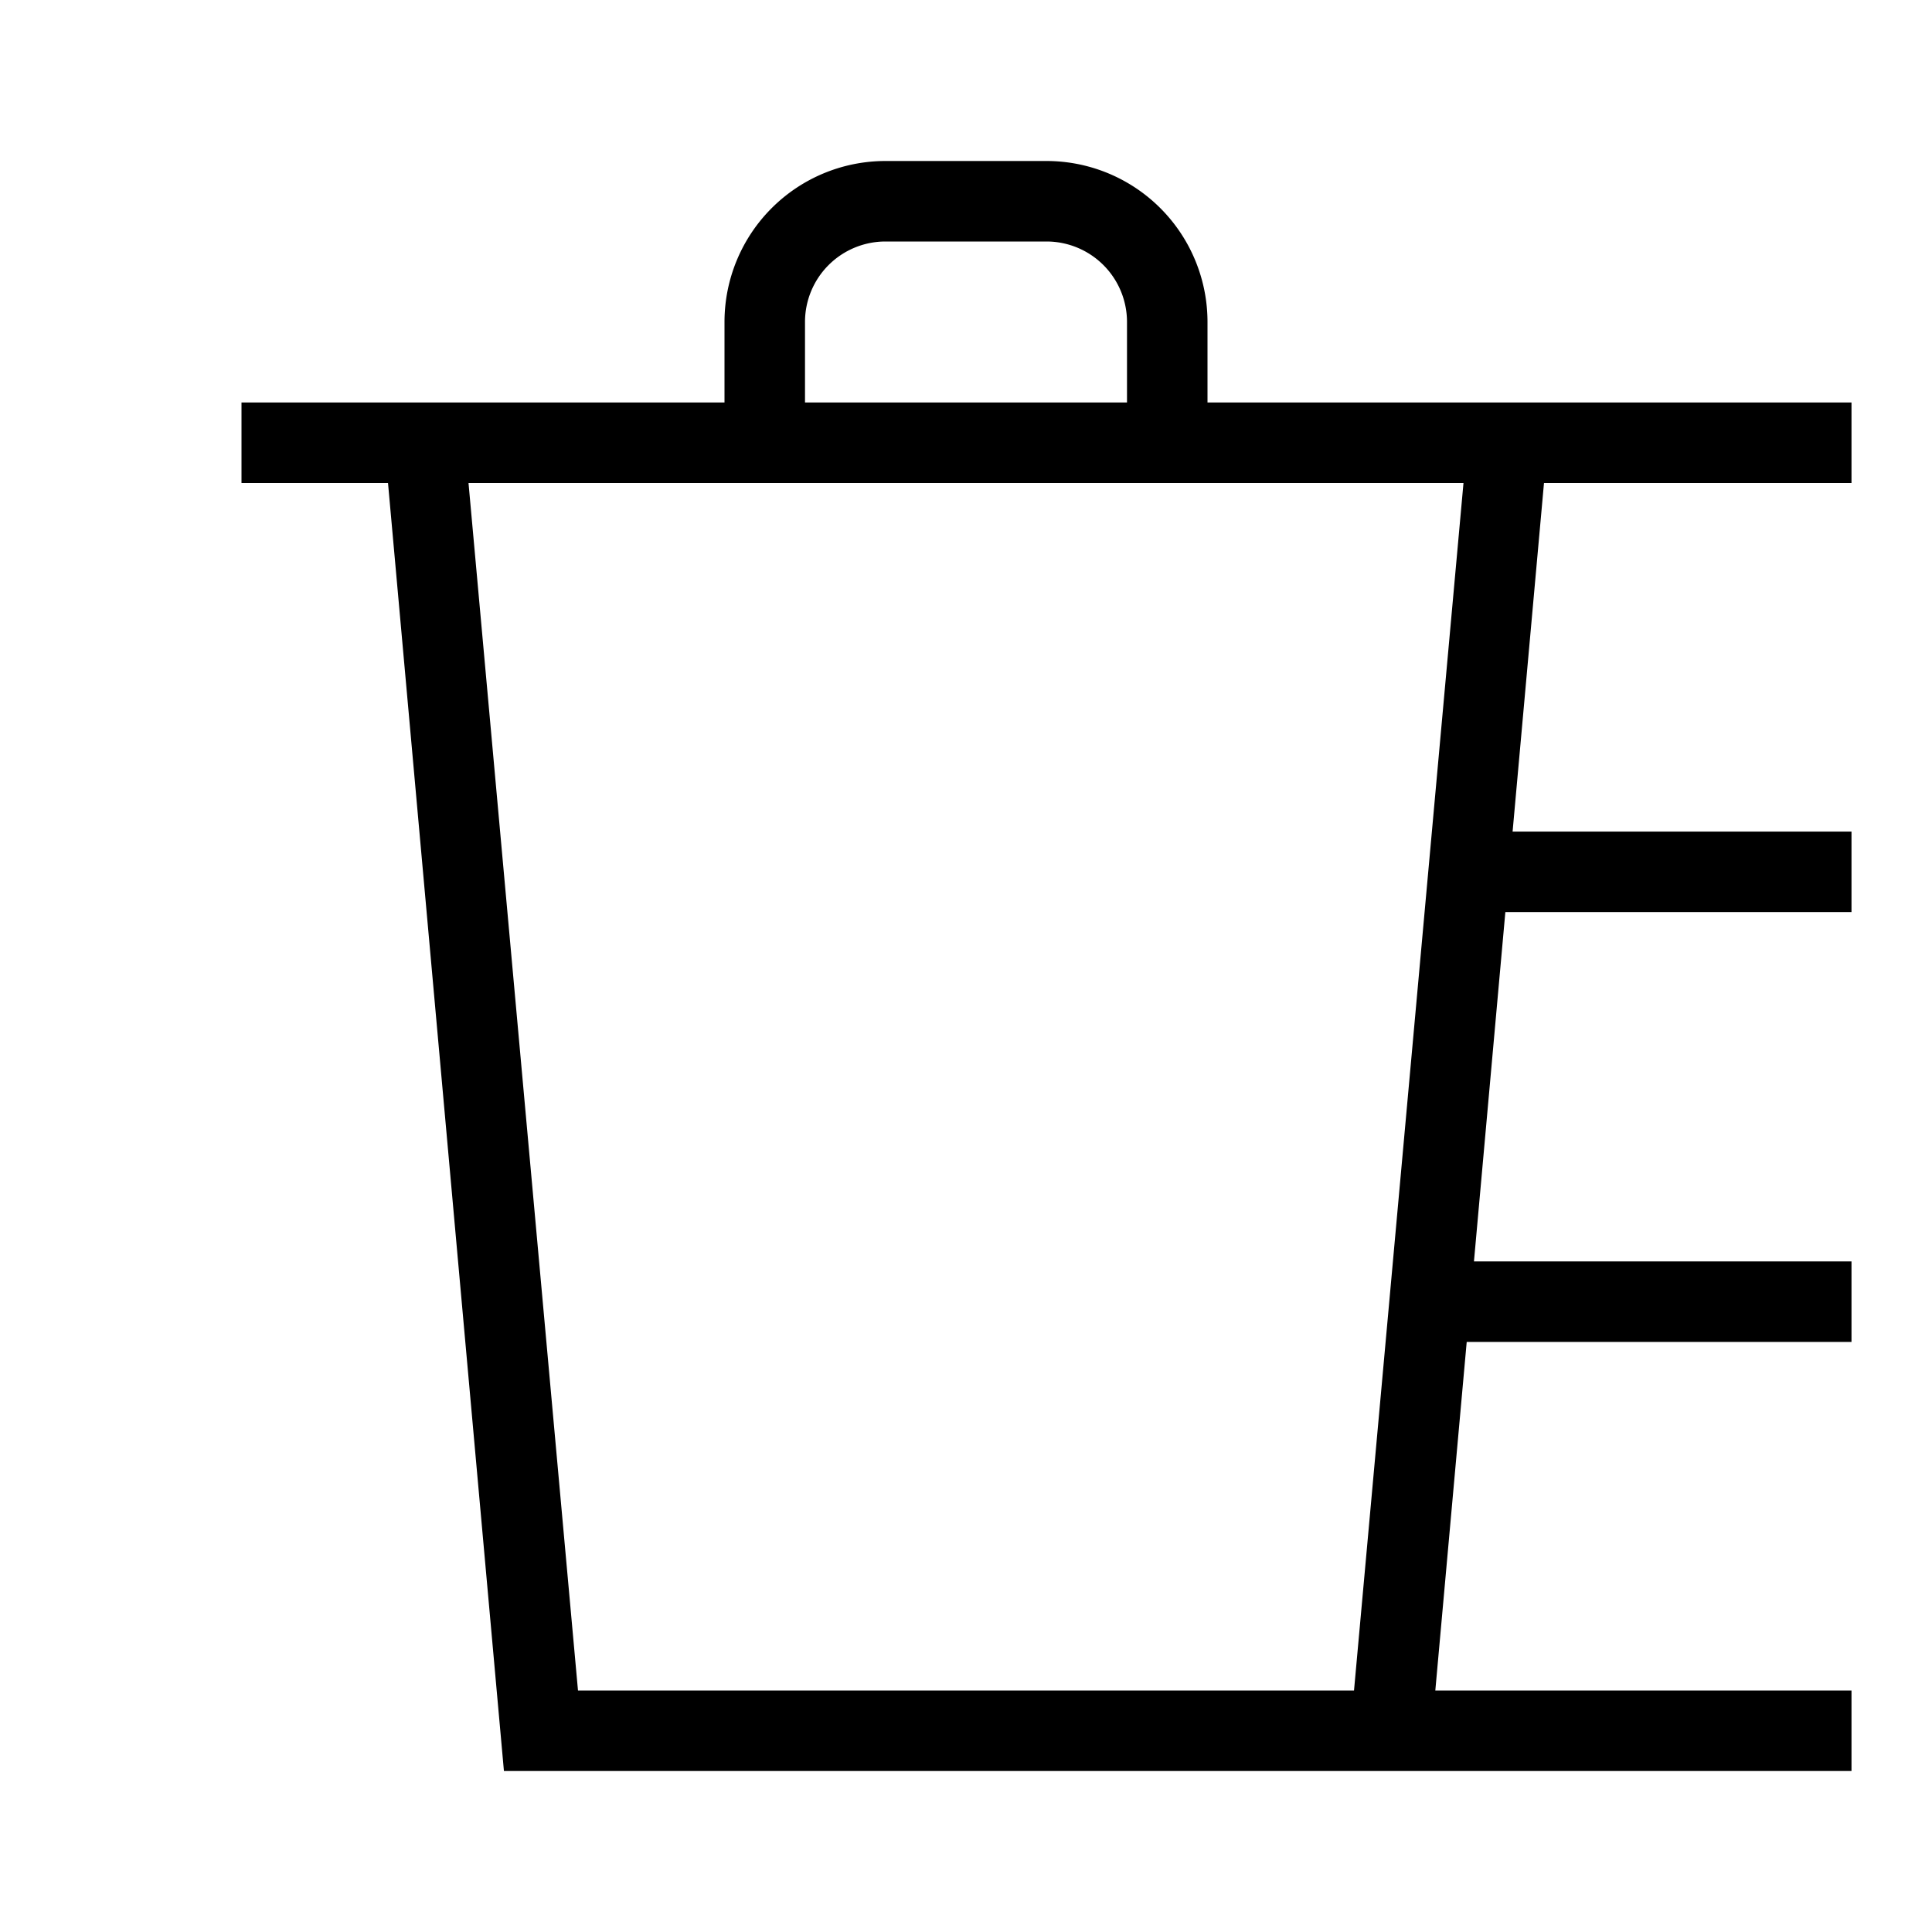 <svg id="Layer_1" data-name="Layer 1" xmlns="http://www.w3.org/2000/svg" viewBox="0 0 24 24"><title>iconoteka_delete_sweep_r_s</title><path d="M23,6V5H15V4a2,2,0,0,0-2-2H11A2,2,0,0,0,9,4V5H3V6H4.82L6.26,22H23V21H17.83l.39-4.33H23v-1H18.31l.39-4.34H23v-1H18.79L19.18,6ZM10,4a1,1,0,0,1,1-1h2a1,1,0,0,1,1,1V5H10Zm6.82,17H7.18L5.82,6H18.18Z"/></svg>